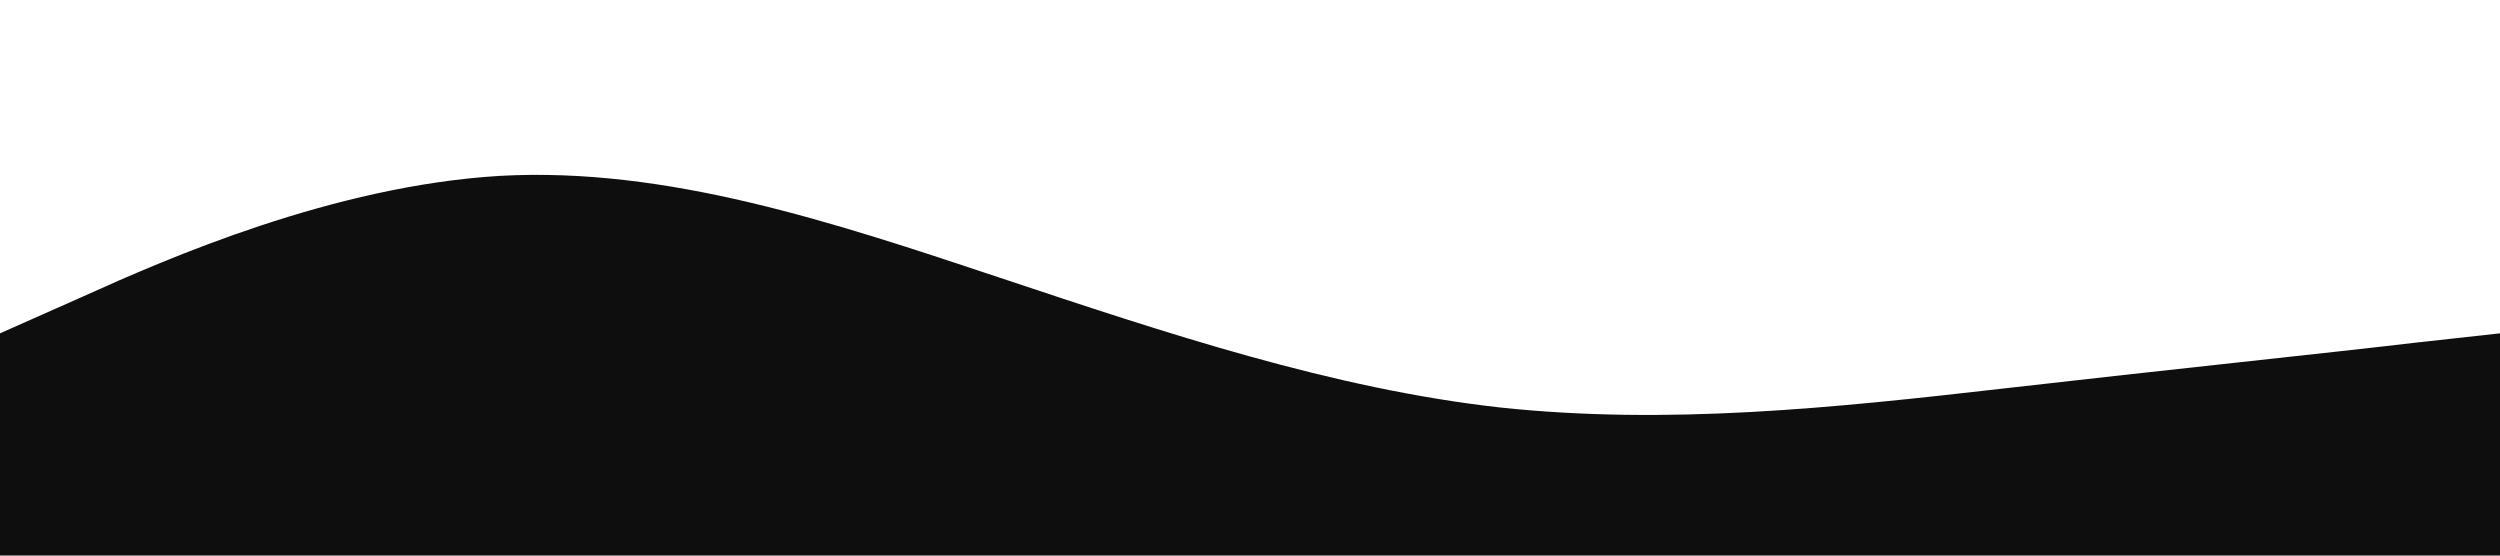 <svg xmlns="http://www.w3.org/2000/svg" viewBox="0 0 1440 320">
  <path fill="#0E0E0E" fill-opacity="1" d="M0,192L48,170.7C96,149,192,107,288,101.3C384,96,480,128,576,160C672,192,768,224,864,234.7C960,245,1056,235,1152,224C1248,213,1344,203,1392,197.3L1440,192L1440,320L1392,320C1344,320,1248,320,1152,320C1056,320,960,320,864,320C768,320,672,320,576,320C480,320,384,320,288,320C192,320,96,320,48,320L0,320Z"></path>
</svg>